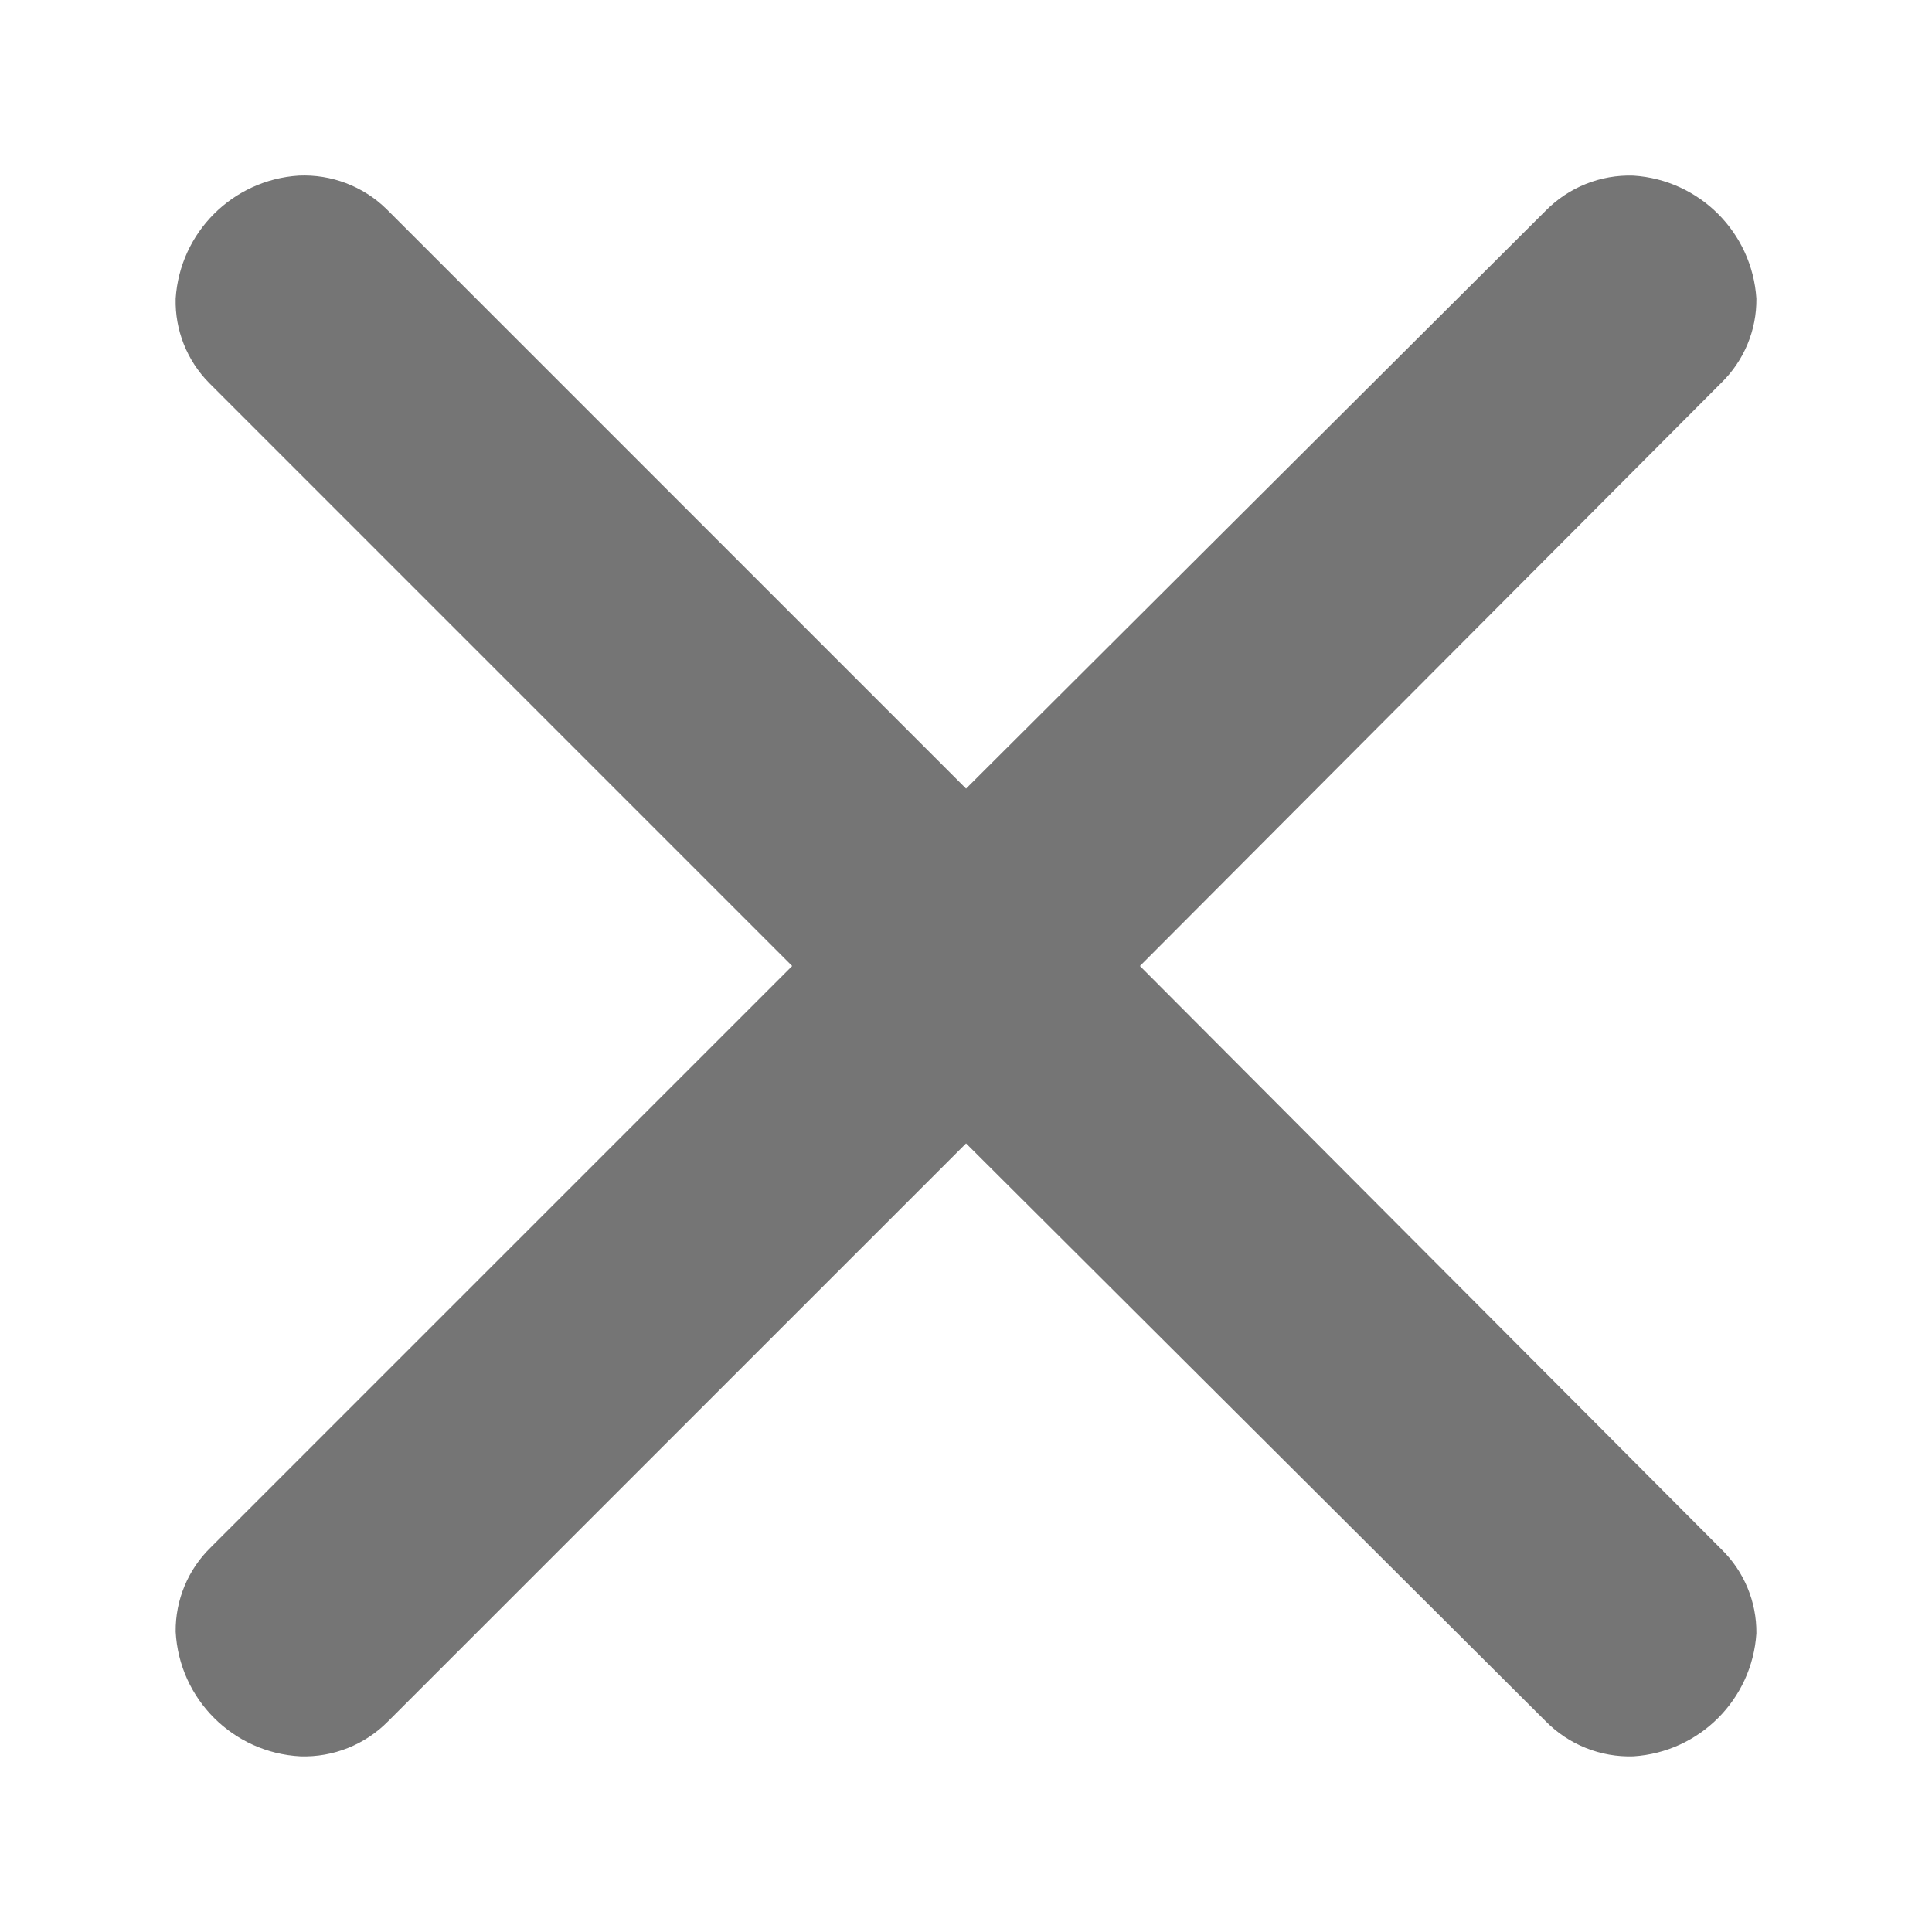 <svg width="39" height="39" viewBox="0 0 39 39" fill="none" xmlns="http://www.w3.org/2000/svg">
	<path d="M7.801 4.219L19.501 15.919L31.201 4.254C31.667 3.78 32.309 3.523 32.973 3.545C34.307 3.631 35.369 4.694 35.455 6.027C35.462 6.667 35.205 7.282 34.746 7.729L23.011 19.5L34.746 31.271C35.205 31.717 35.462 32.332 35.455 32.972C35.369 34.306 34.307 35.368 32.973 35.454C32.309 35.476 31.667 35.219 31.201 34.745L19.501 23.081L7.836 34.745C7.37 35.219 6.727 35.476 6.063 35.454C4.704 35.383 3.617 34.297 3.546 32.937C3.54 32.297 3.796 31.681 4.255 31.235L15.991 19.5L4.22 7.729C3.773 7.276 3.53 6.662 3.546 6.027C3.632 4.694 4.695 3.631 6.028 3.545C6.687 3.514 7.329 3.758 7.801 4.219Z" fill="#757575" />
</svg>
	